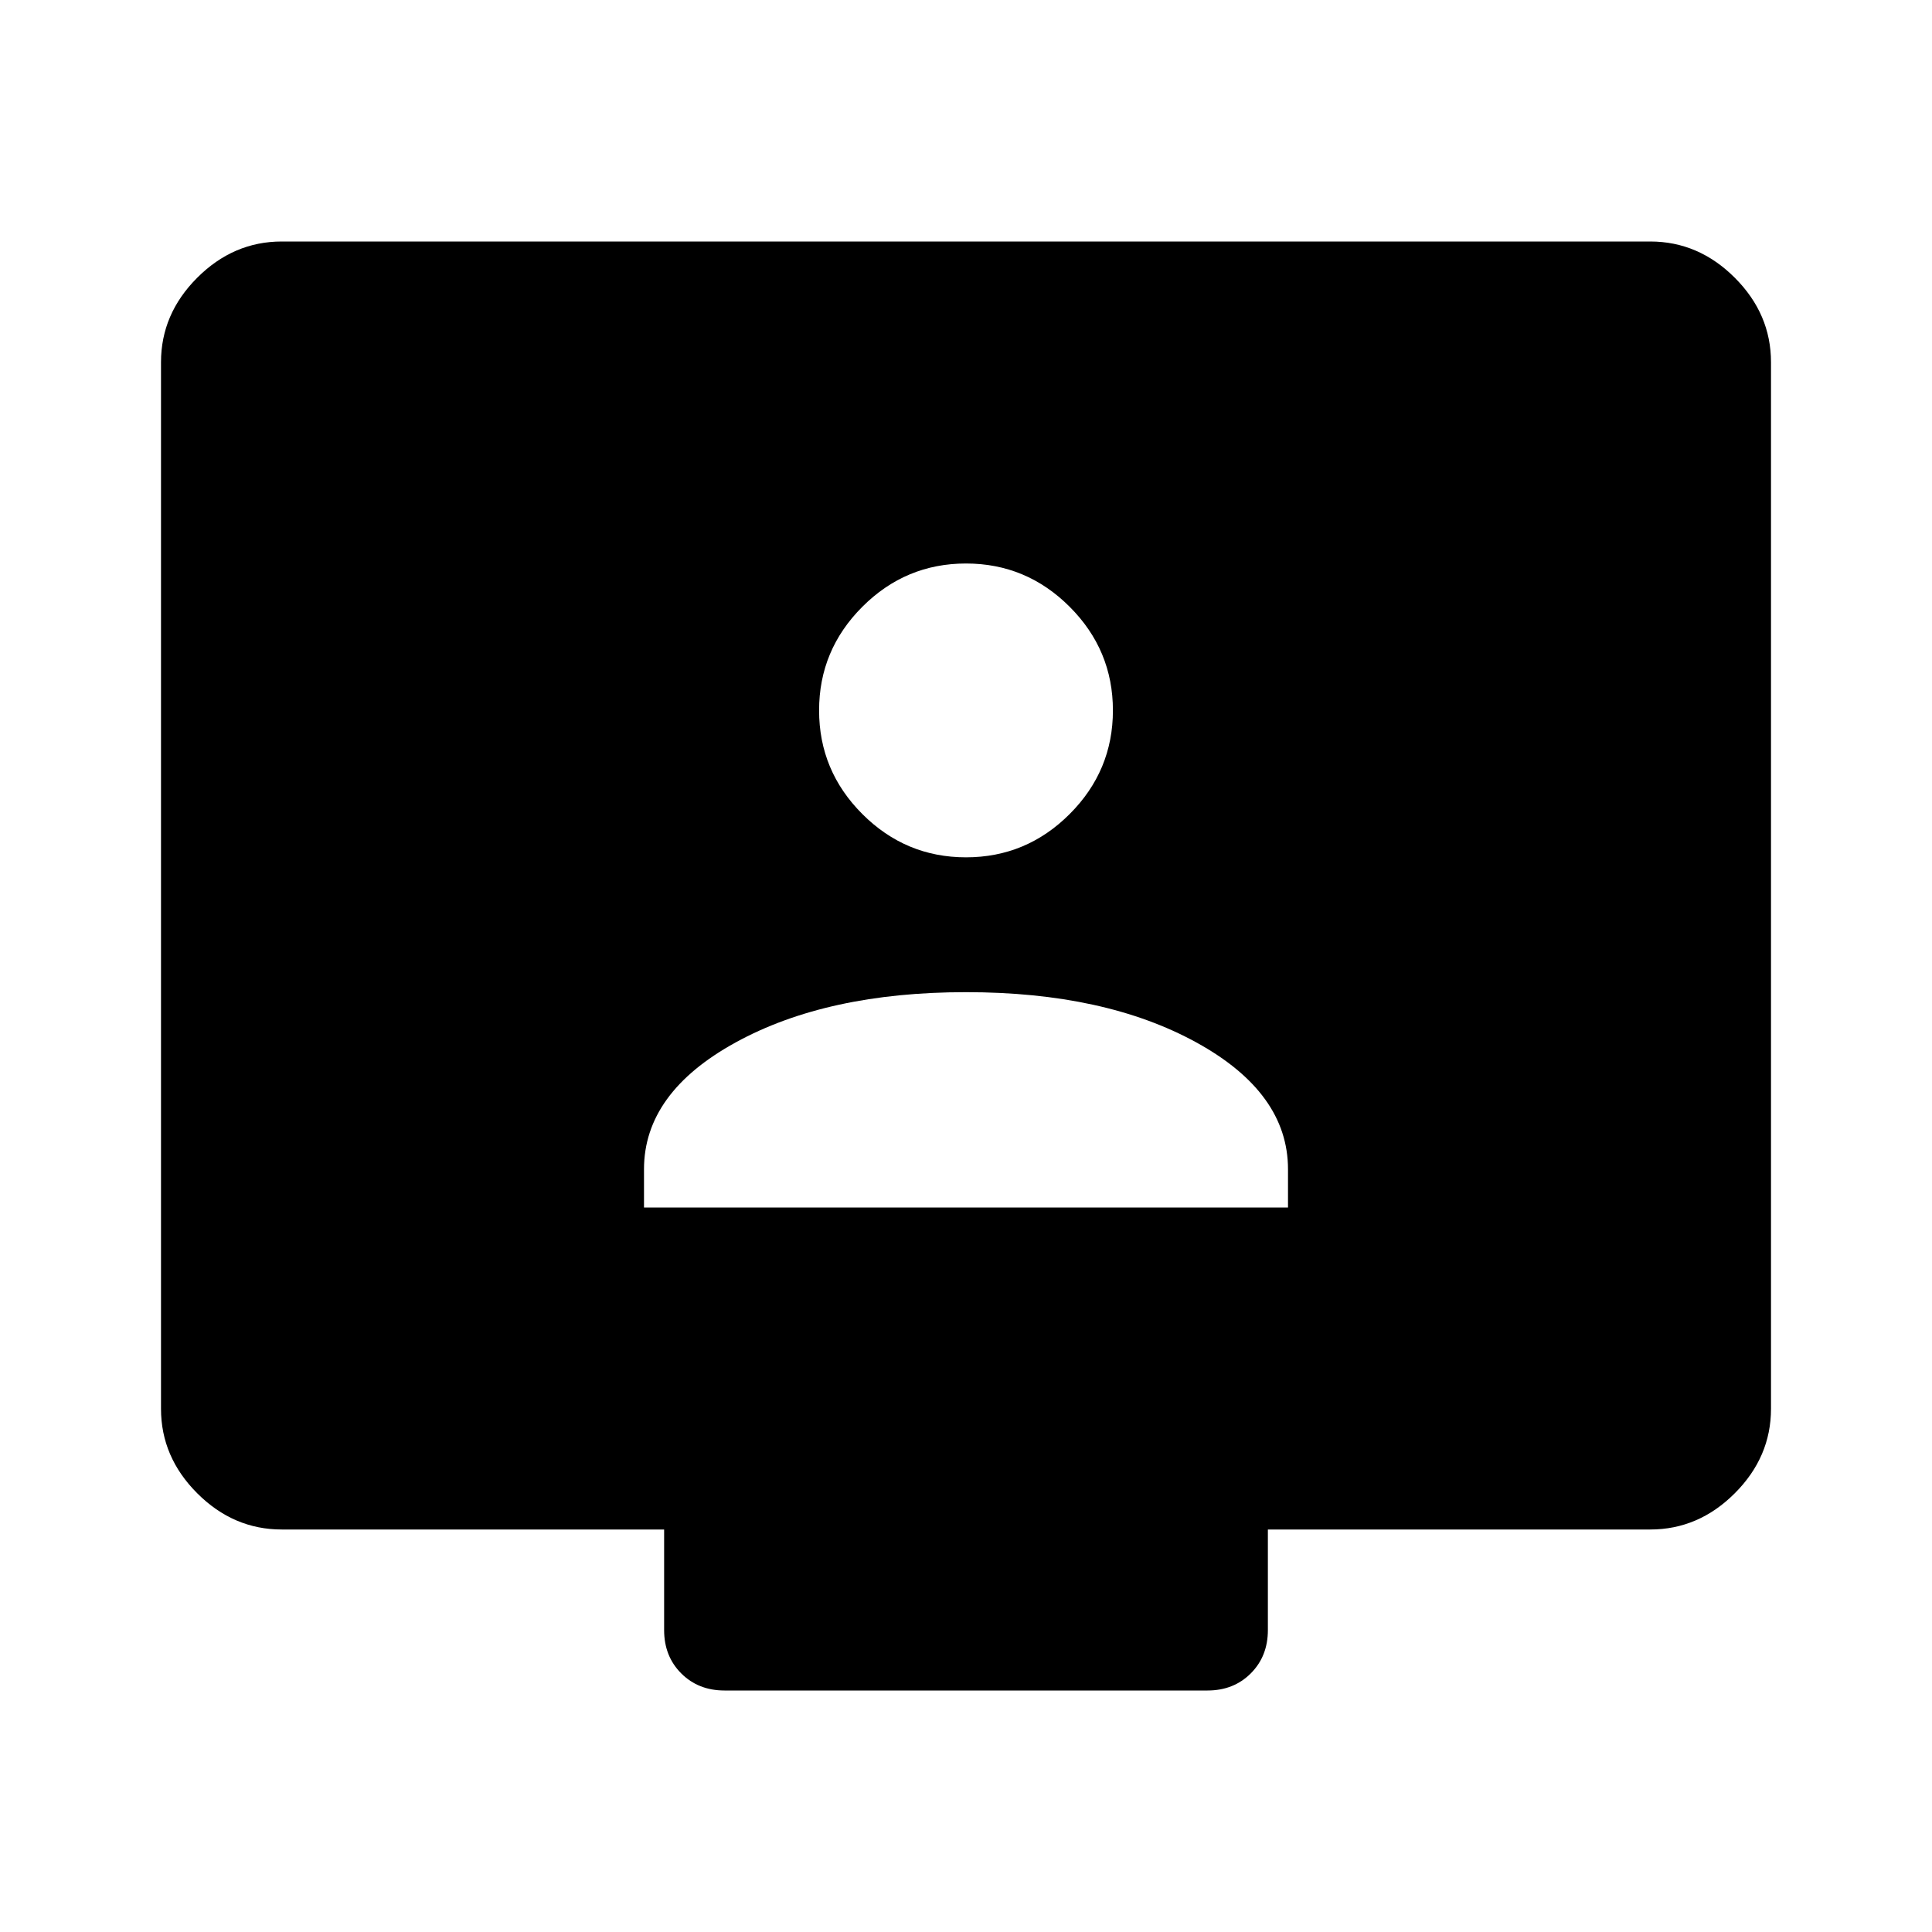 <svg xmlns="http://www.w3.org/2000/svg" width="48" height="48" viewBox="0 -960 960 960" fill="currentColor"><path d="M320-360h320v-19q0-38-45.5-63T480-467q-69 0-114.5 25T320-379v19Zm160-174q30 0 51.5-21.5T553-607q0-30-21.5-51.5T480-680q-30 0-51.5 21.5T407-607q0 30 21.5 51.5T480-534ZM140-200q-24 0-42-18t-18-42v-520q0-24 18-42t42-18h680q24 0 42 18t18 42v520q0 24-18 42t-42 18H630v50q0 13-8.5 21.5T600-120H360q-13 0-21.5-8.5T330-150v-50H140Z"/></svg>

